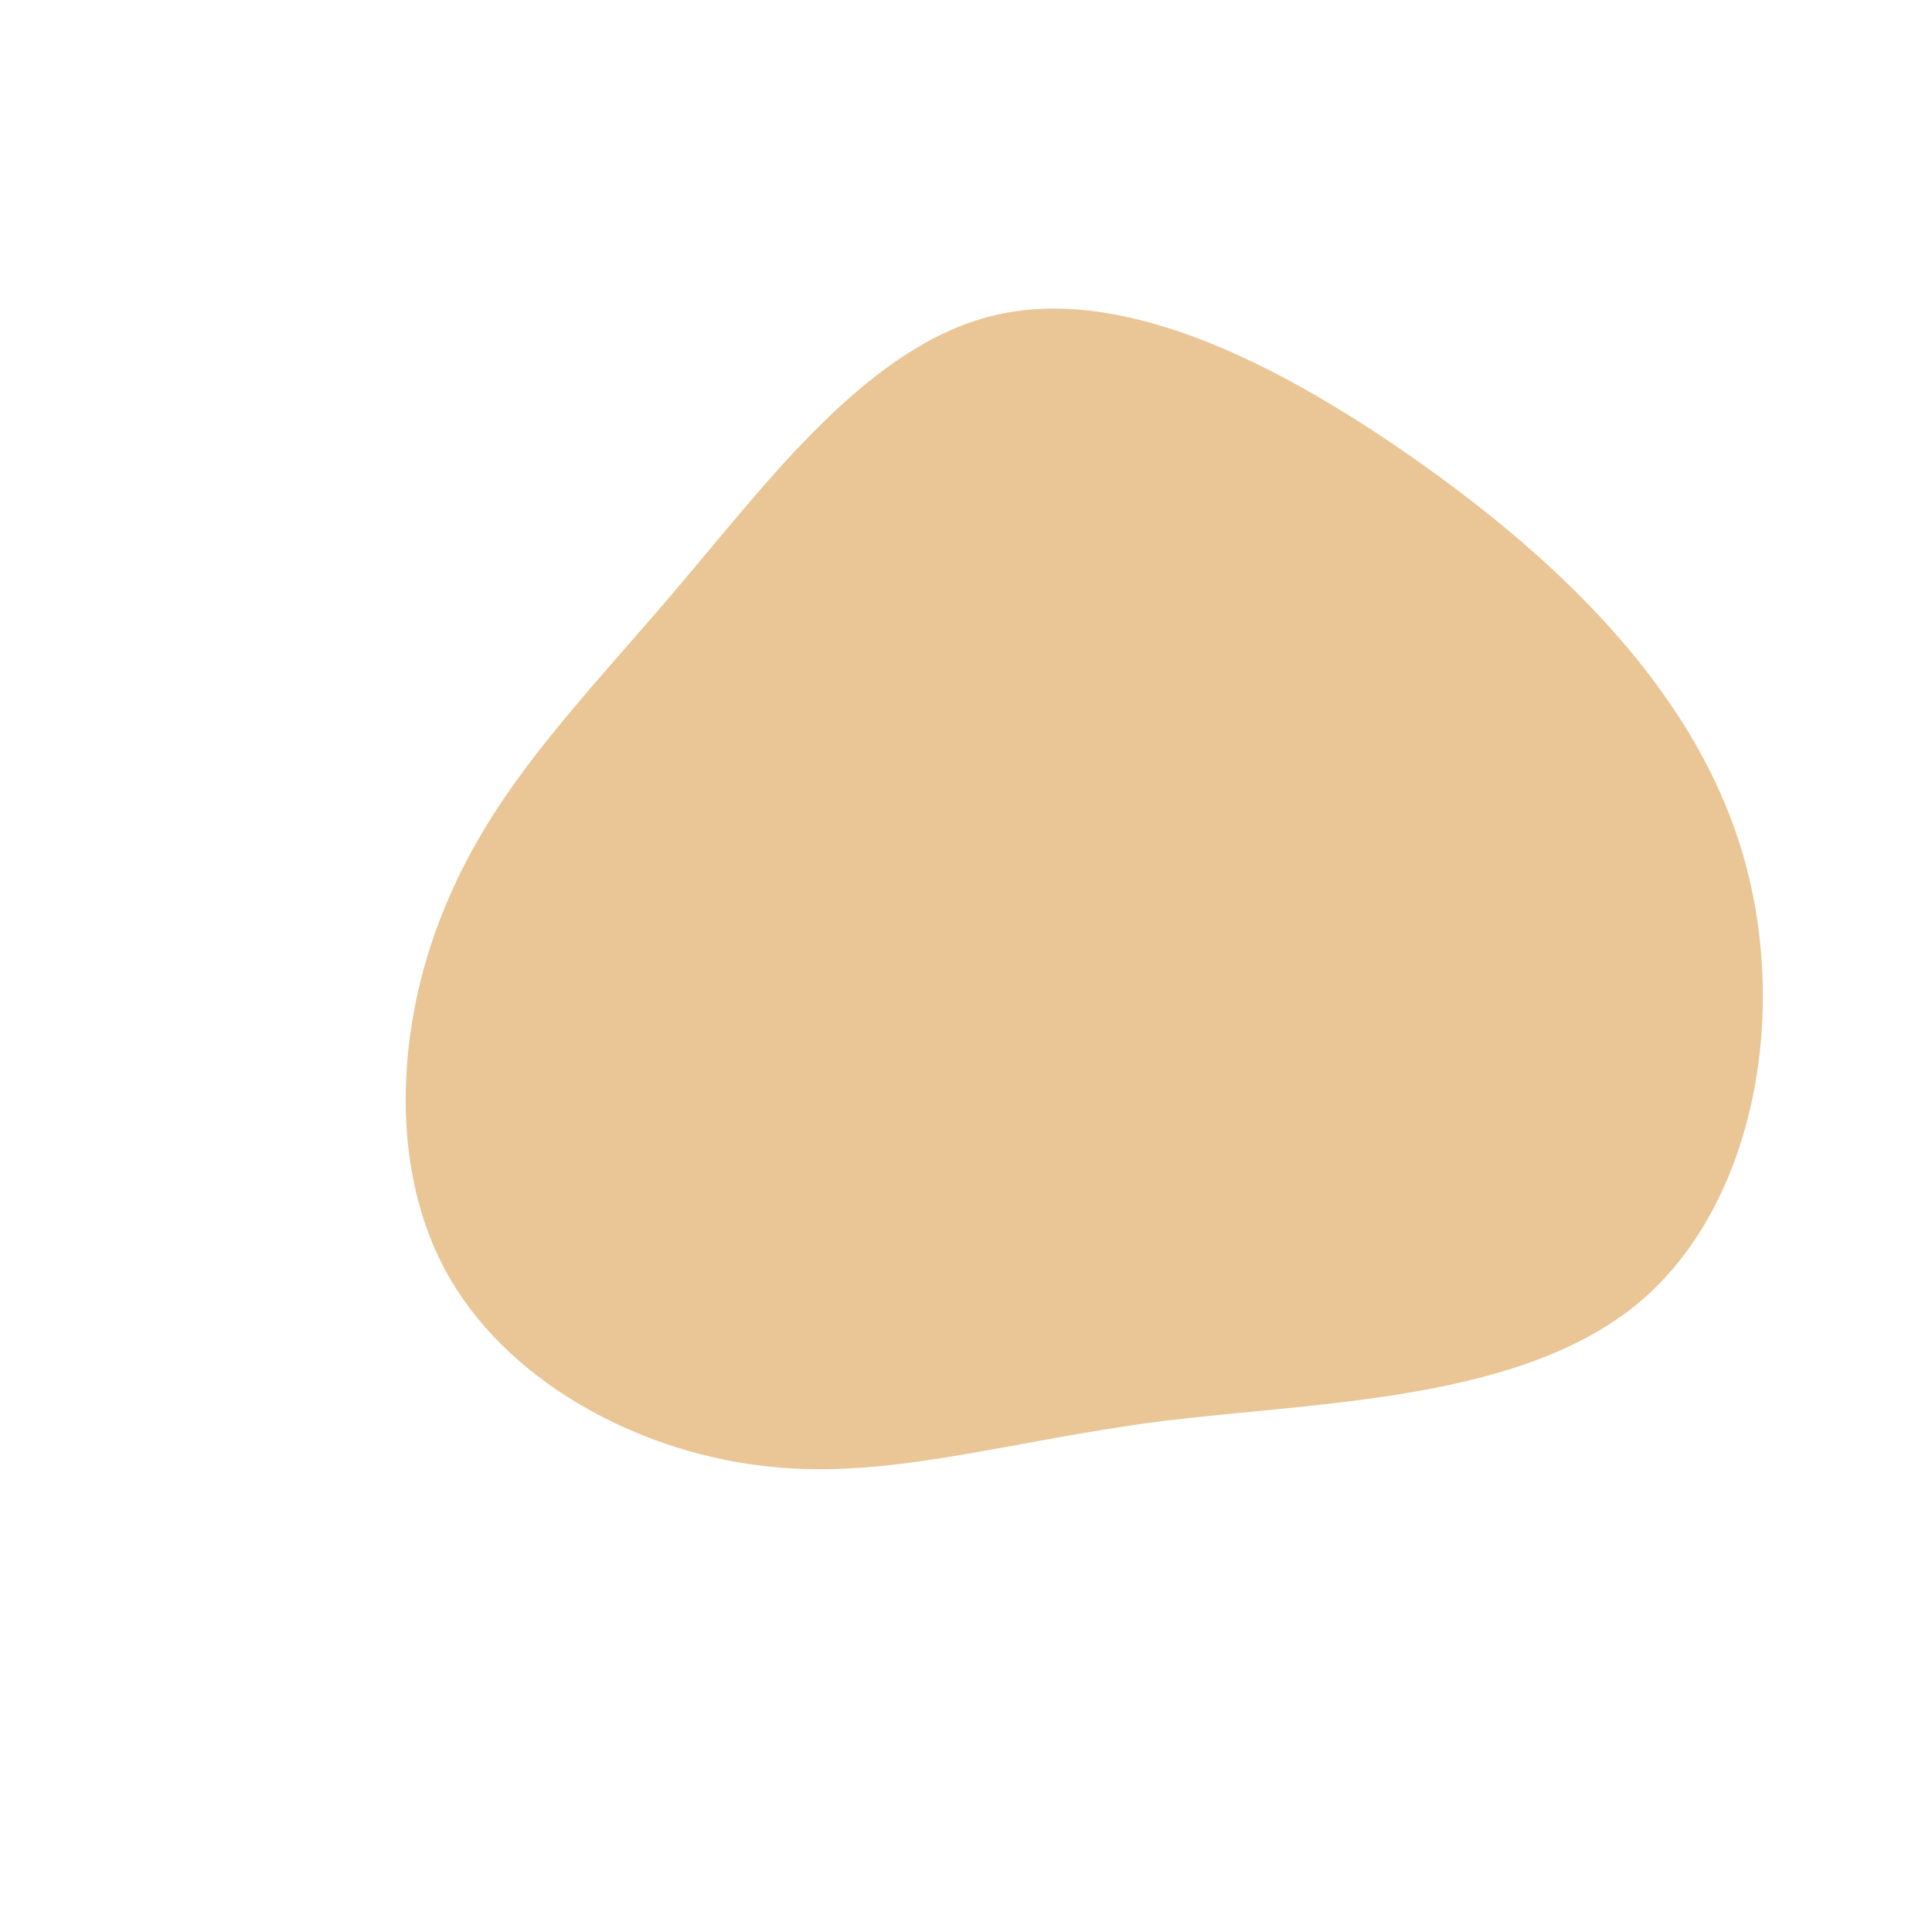 <svg viewBox="0 0 200 200" xmlns="http://www.w3.org/2000/svg">
  <path fill="#EAC696" d="M46,-52.8C60.9,-42.4,75,-29.1,80.2,-12.3C85.4,4.5,81.7,24.8,69.6,34.9C57.4,45,36.9,45.1,20.4,47.1C4,49.2,-8.5,53.4,-21.4,51.7C-34.4,50.1,-47.8,42.8,-53.9,31.5C-60,20.2,-58.8,5,-53.6,-6.9C-48.5,-18.9,-39.6,-27.7,-30,-39C-20.4,-50.3,-10.2,-64.1,2.7,-67.3C15.6,-70.5,31.2,-63.1,46,-52.8Z" transform="translate(100 100)" />
</svg>